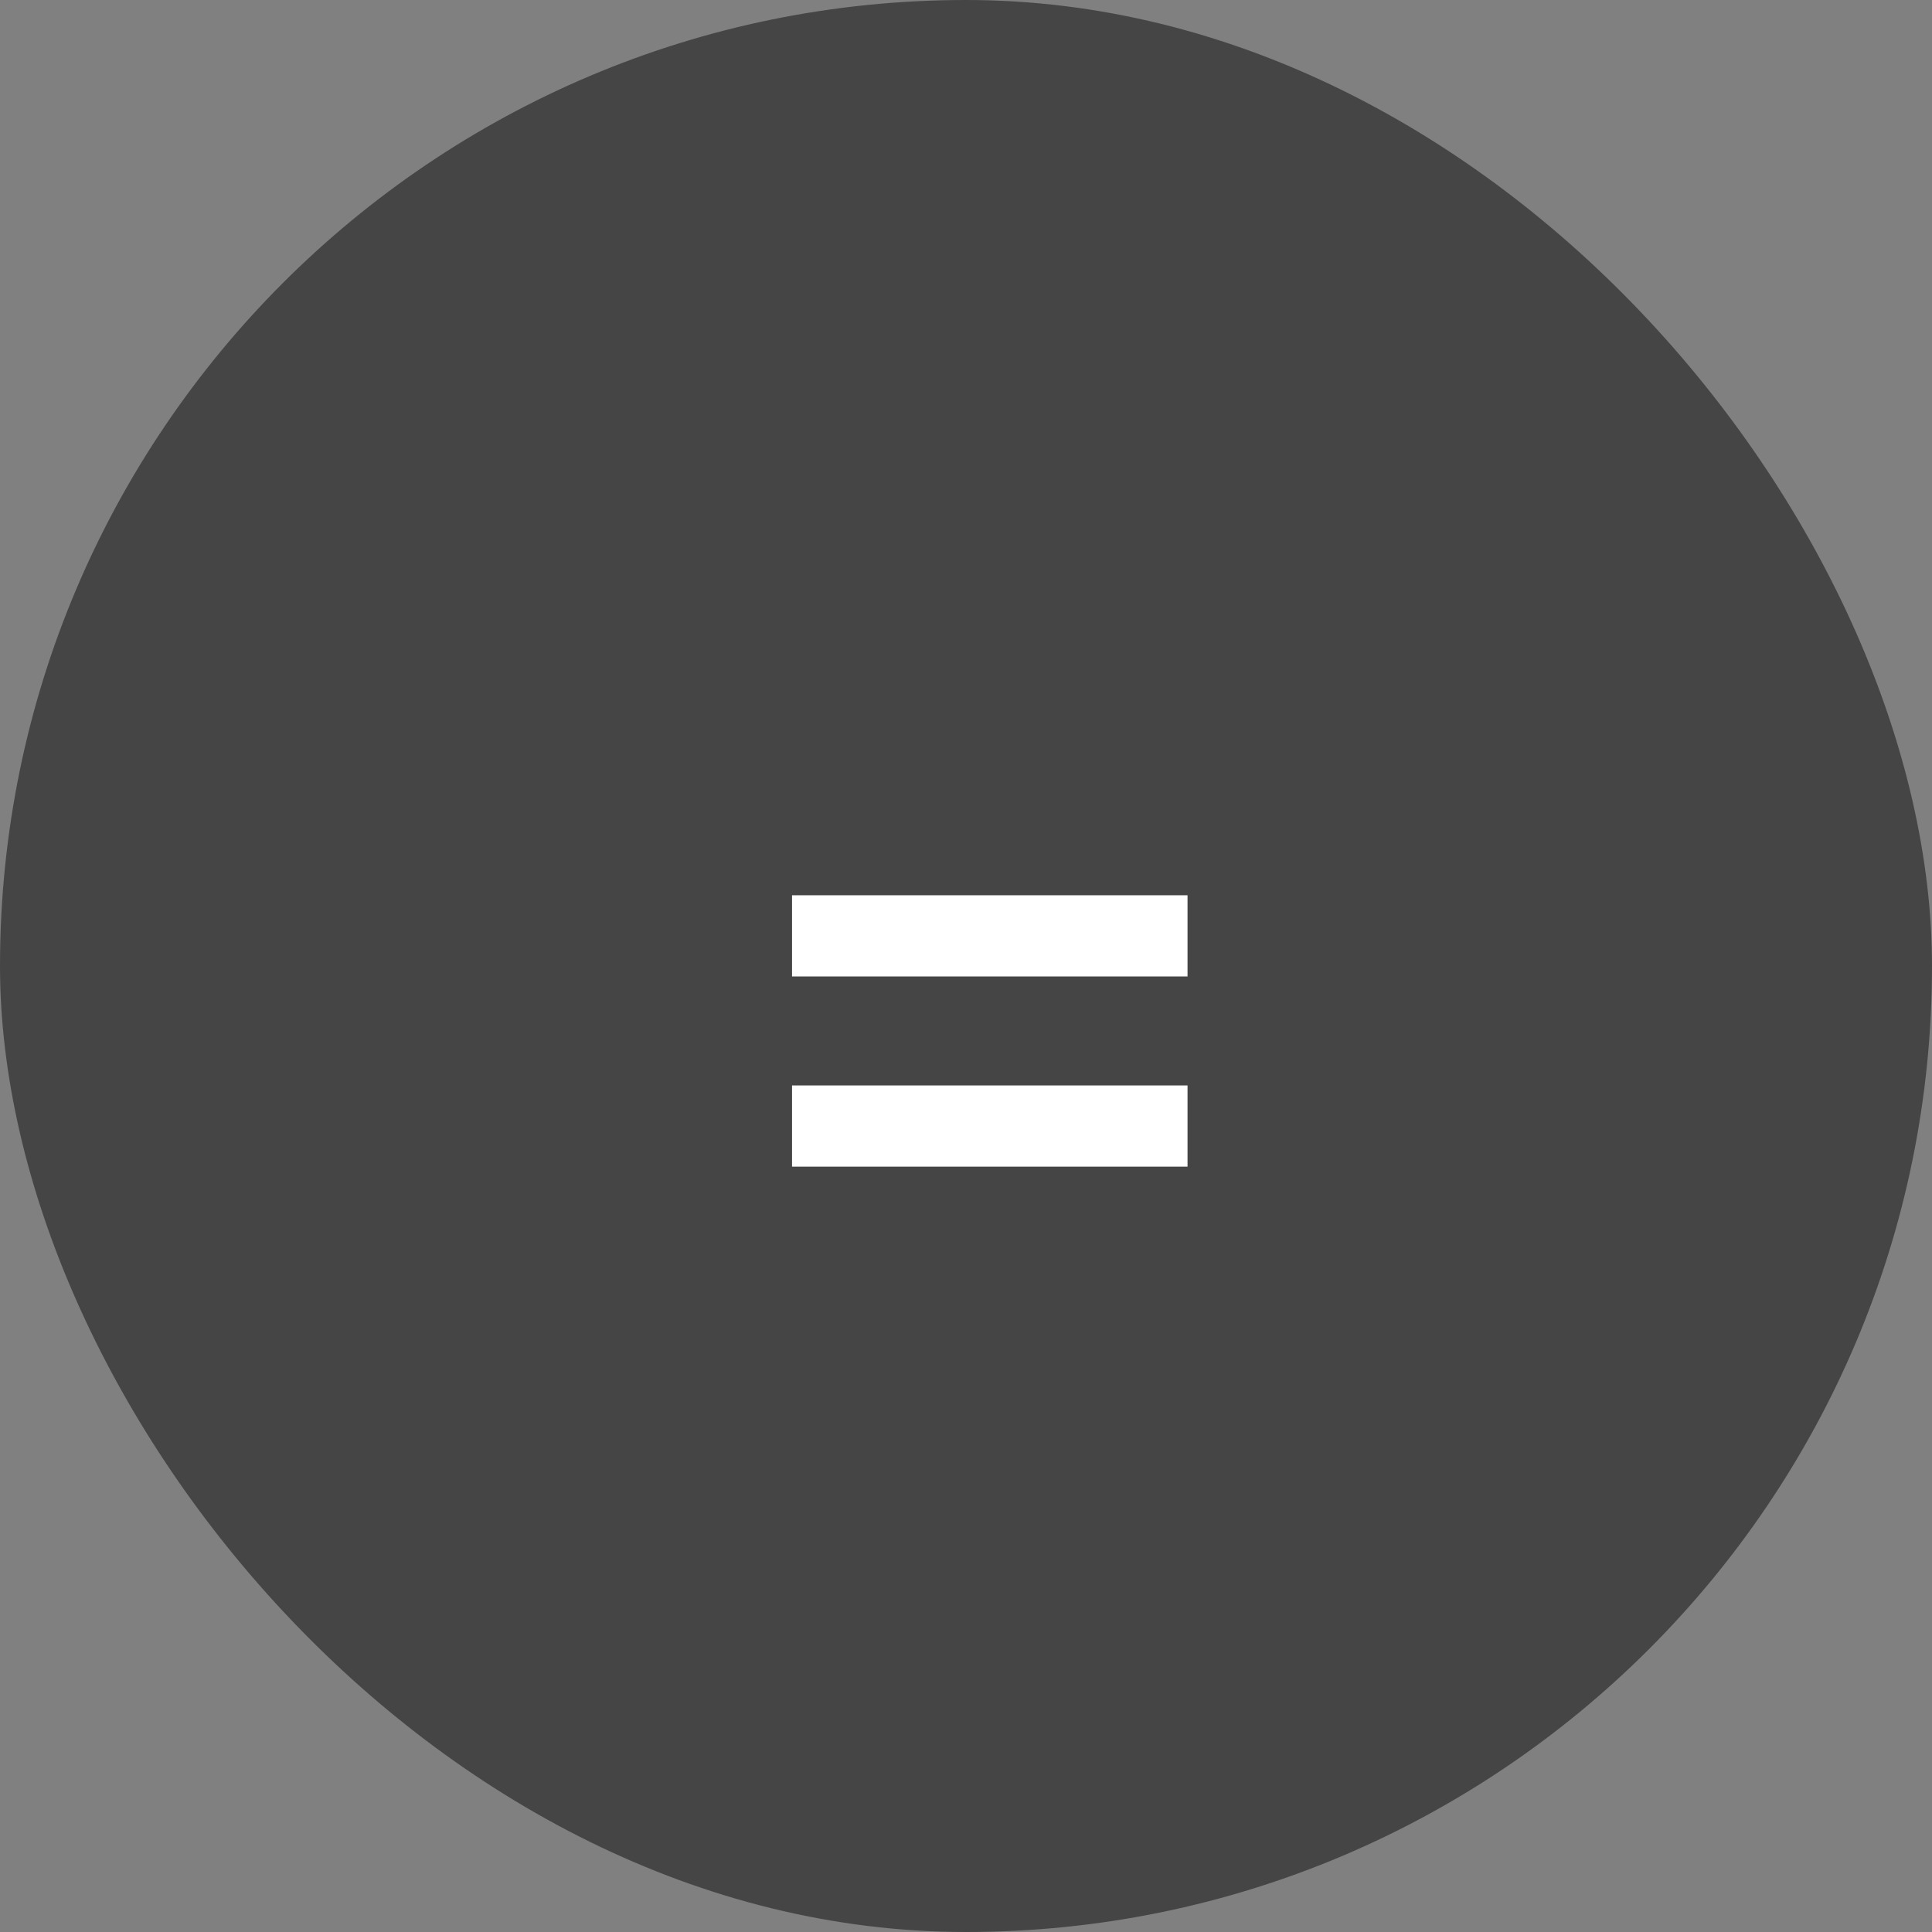 <svg width="80" height="80" viewBox="0 0 80 80" fill="none" xmlns="http://www.w3.org/2000/svg">
<rect x="0" y="0" width="80" height="80" fill="#808080" stroke="none"/>
<rect width="80" height="80" rx="40" fill="#454545"/>
<path d="M32.797 40.433V37.071H49.173V40.433H32.797ZM32.797 48.308V44.946H49.173V48.308H32.797Z" fill="white"/>
</svg>
